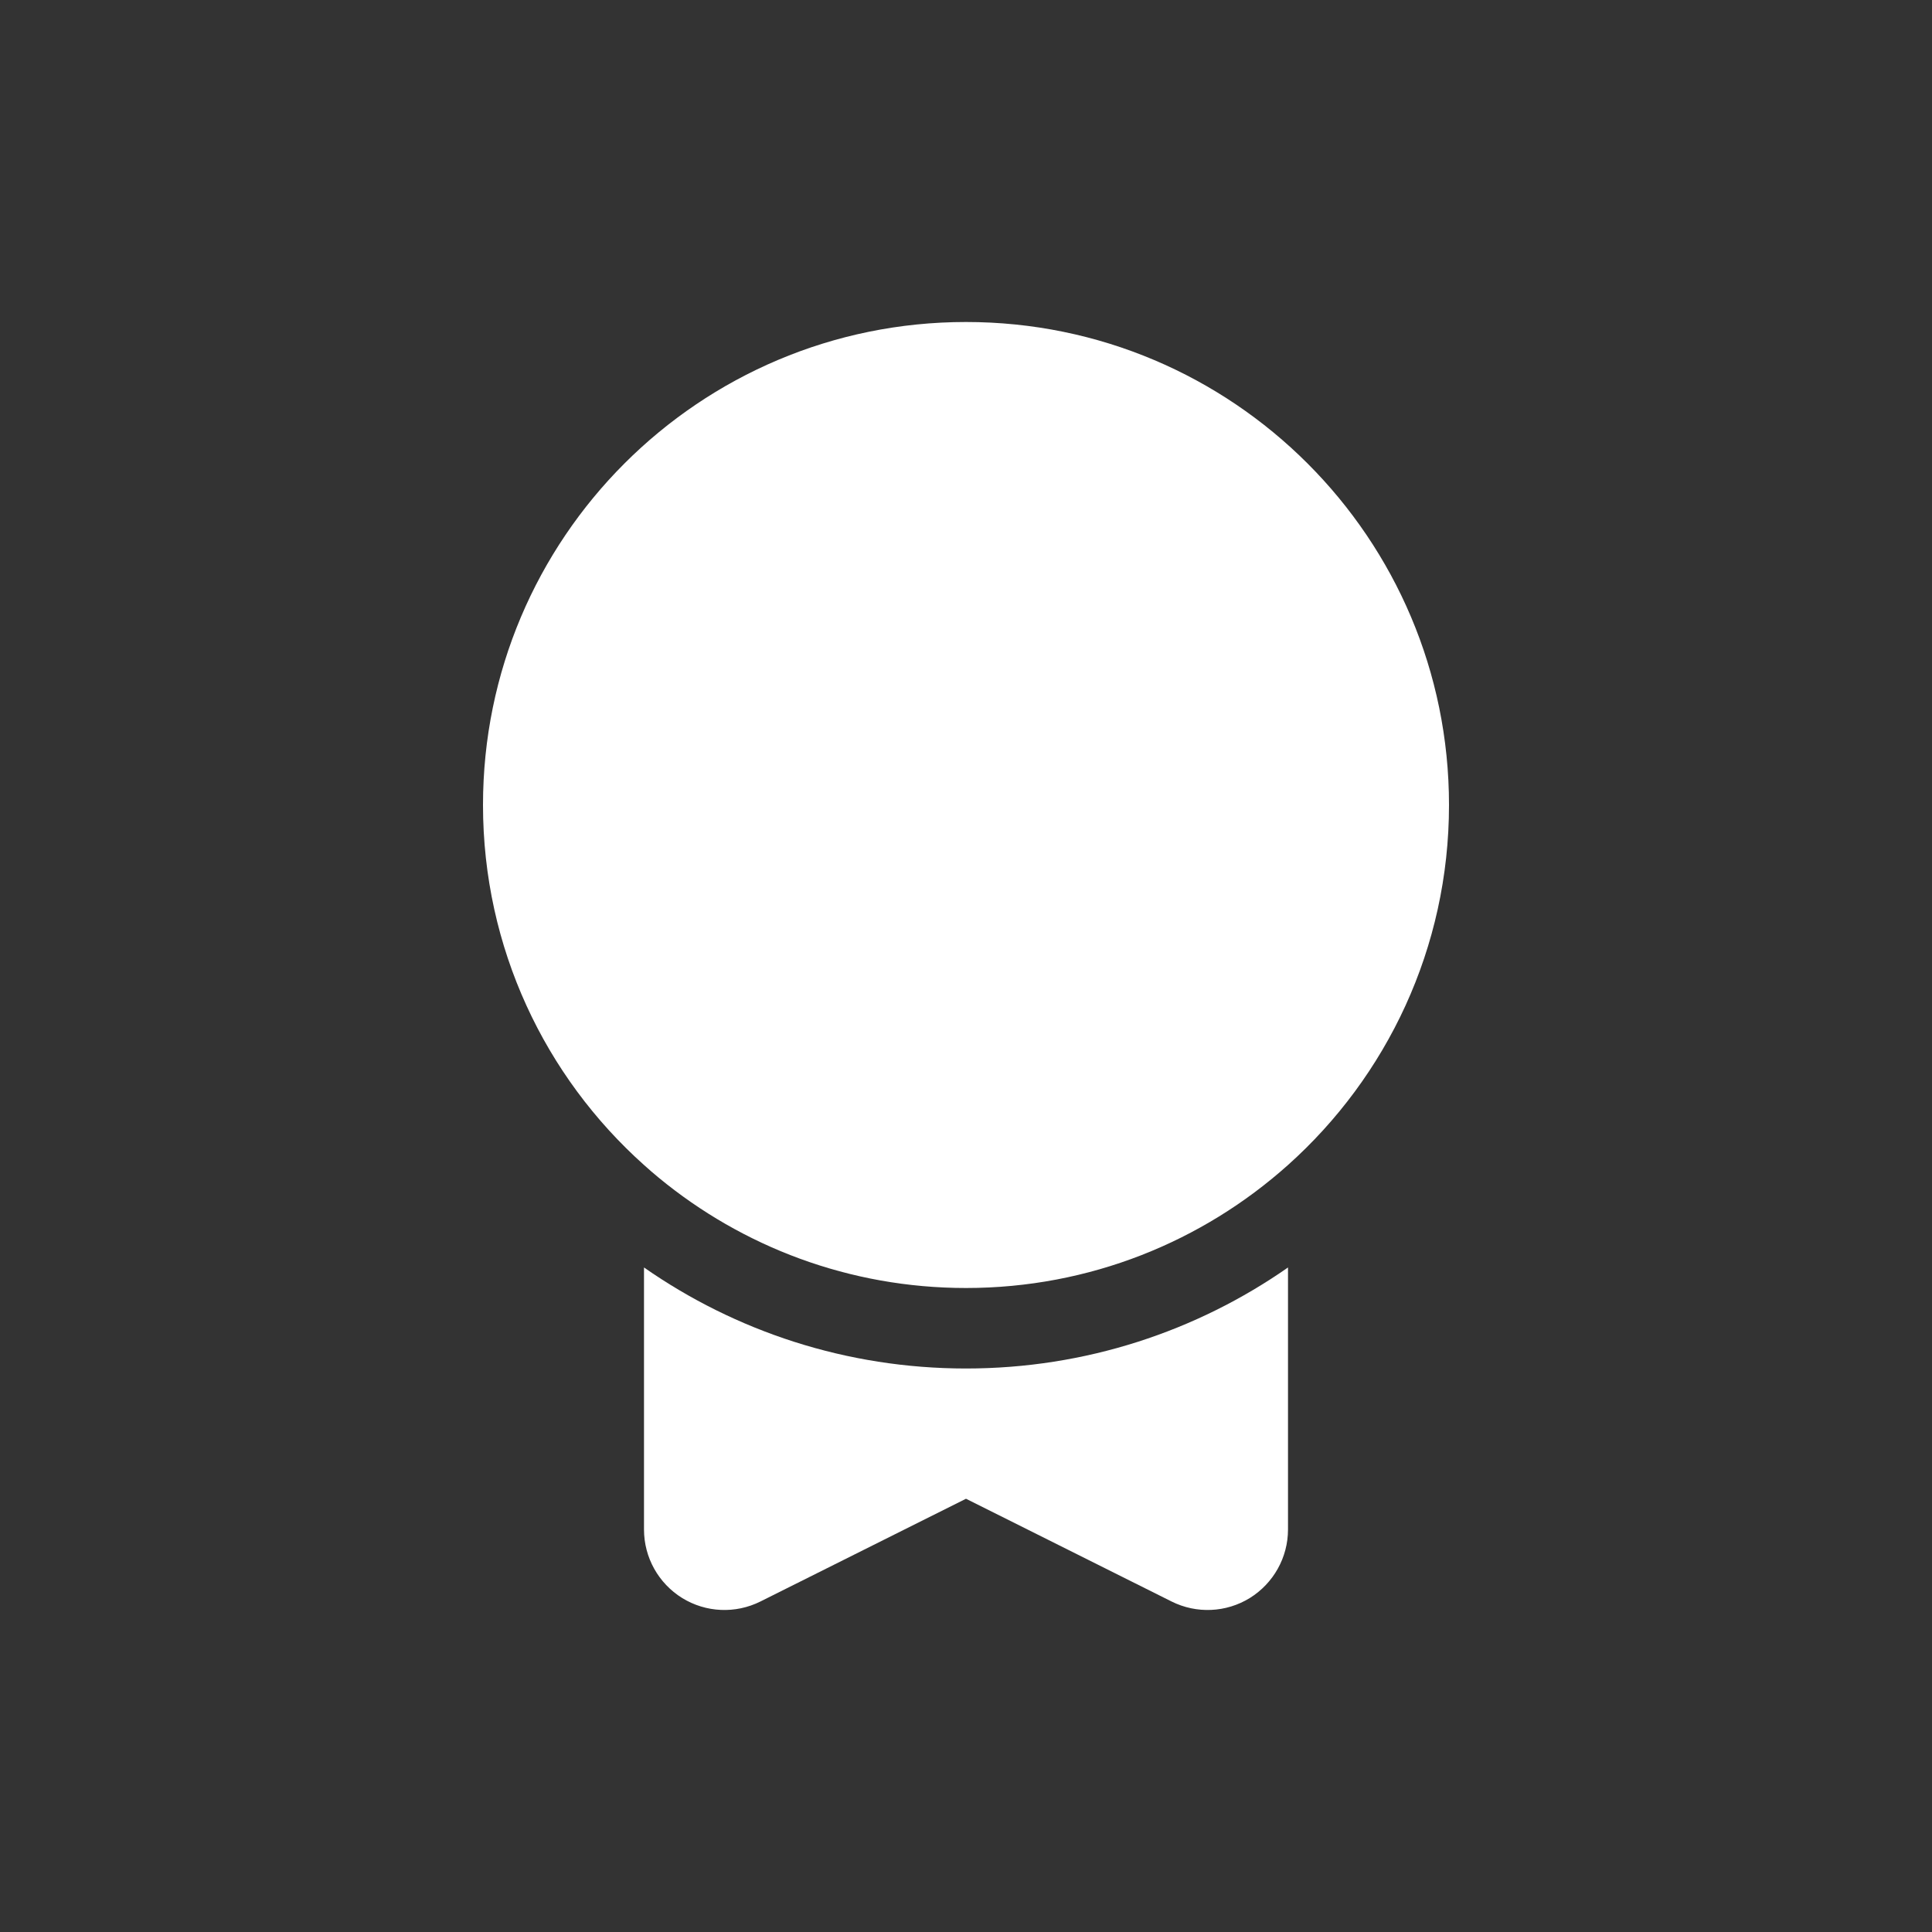 <svg width="24" height="24" viewBox="0 0 24 24" fill="none" xmlns="http://www.w3.org/2000/svg">
<rect x="0" y="0" width="24" height="24" fill="#333333" stroke="none"/>
<path d="M16 14.472C17.227 13.374 18 11.777 18 10C18 6.686 15.314 4 12 4C8.686 4 6 6.686 6 10C6 11.777 6.772 13.374 8 14.472C8.06 14.526 8.121 14.579 8.183 14.63C9.221 15.486 10.55 16 12 16C13.537 16 14.938 15.422 16 14.472Z" fill="white"/>
<path d="M8 19V15.745C9.134 16.536 10.513 17 12 17C13.487 17 14.866 16.536 16 15.745V19C16 19.347 15.82 19.668 15.526 19.851C15.231 20.033 14.863 20.049 14.553 19.894L12 18.618L9.447 19.894C9.137 20.049 8.769 20.033 8.474 19.851C8.179 19.668 8 19.347 8 19Z" fill="white"/>
</svg>
